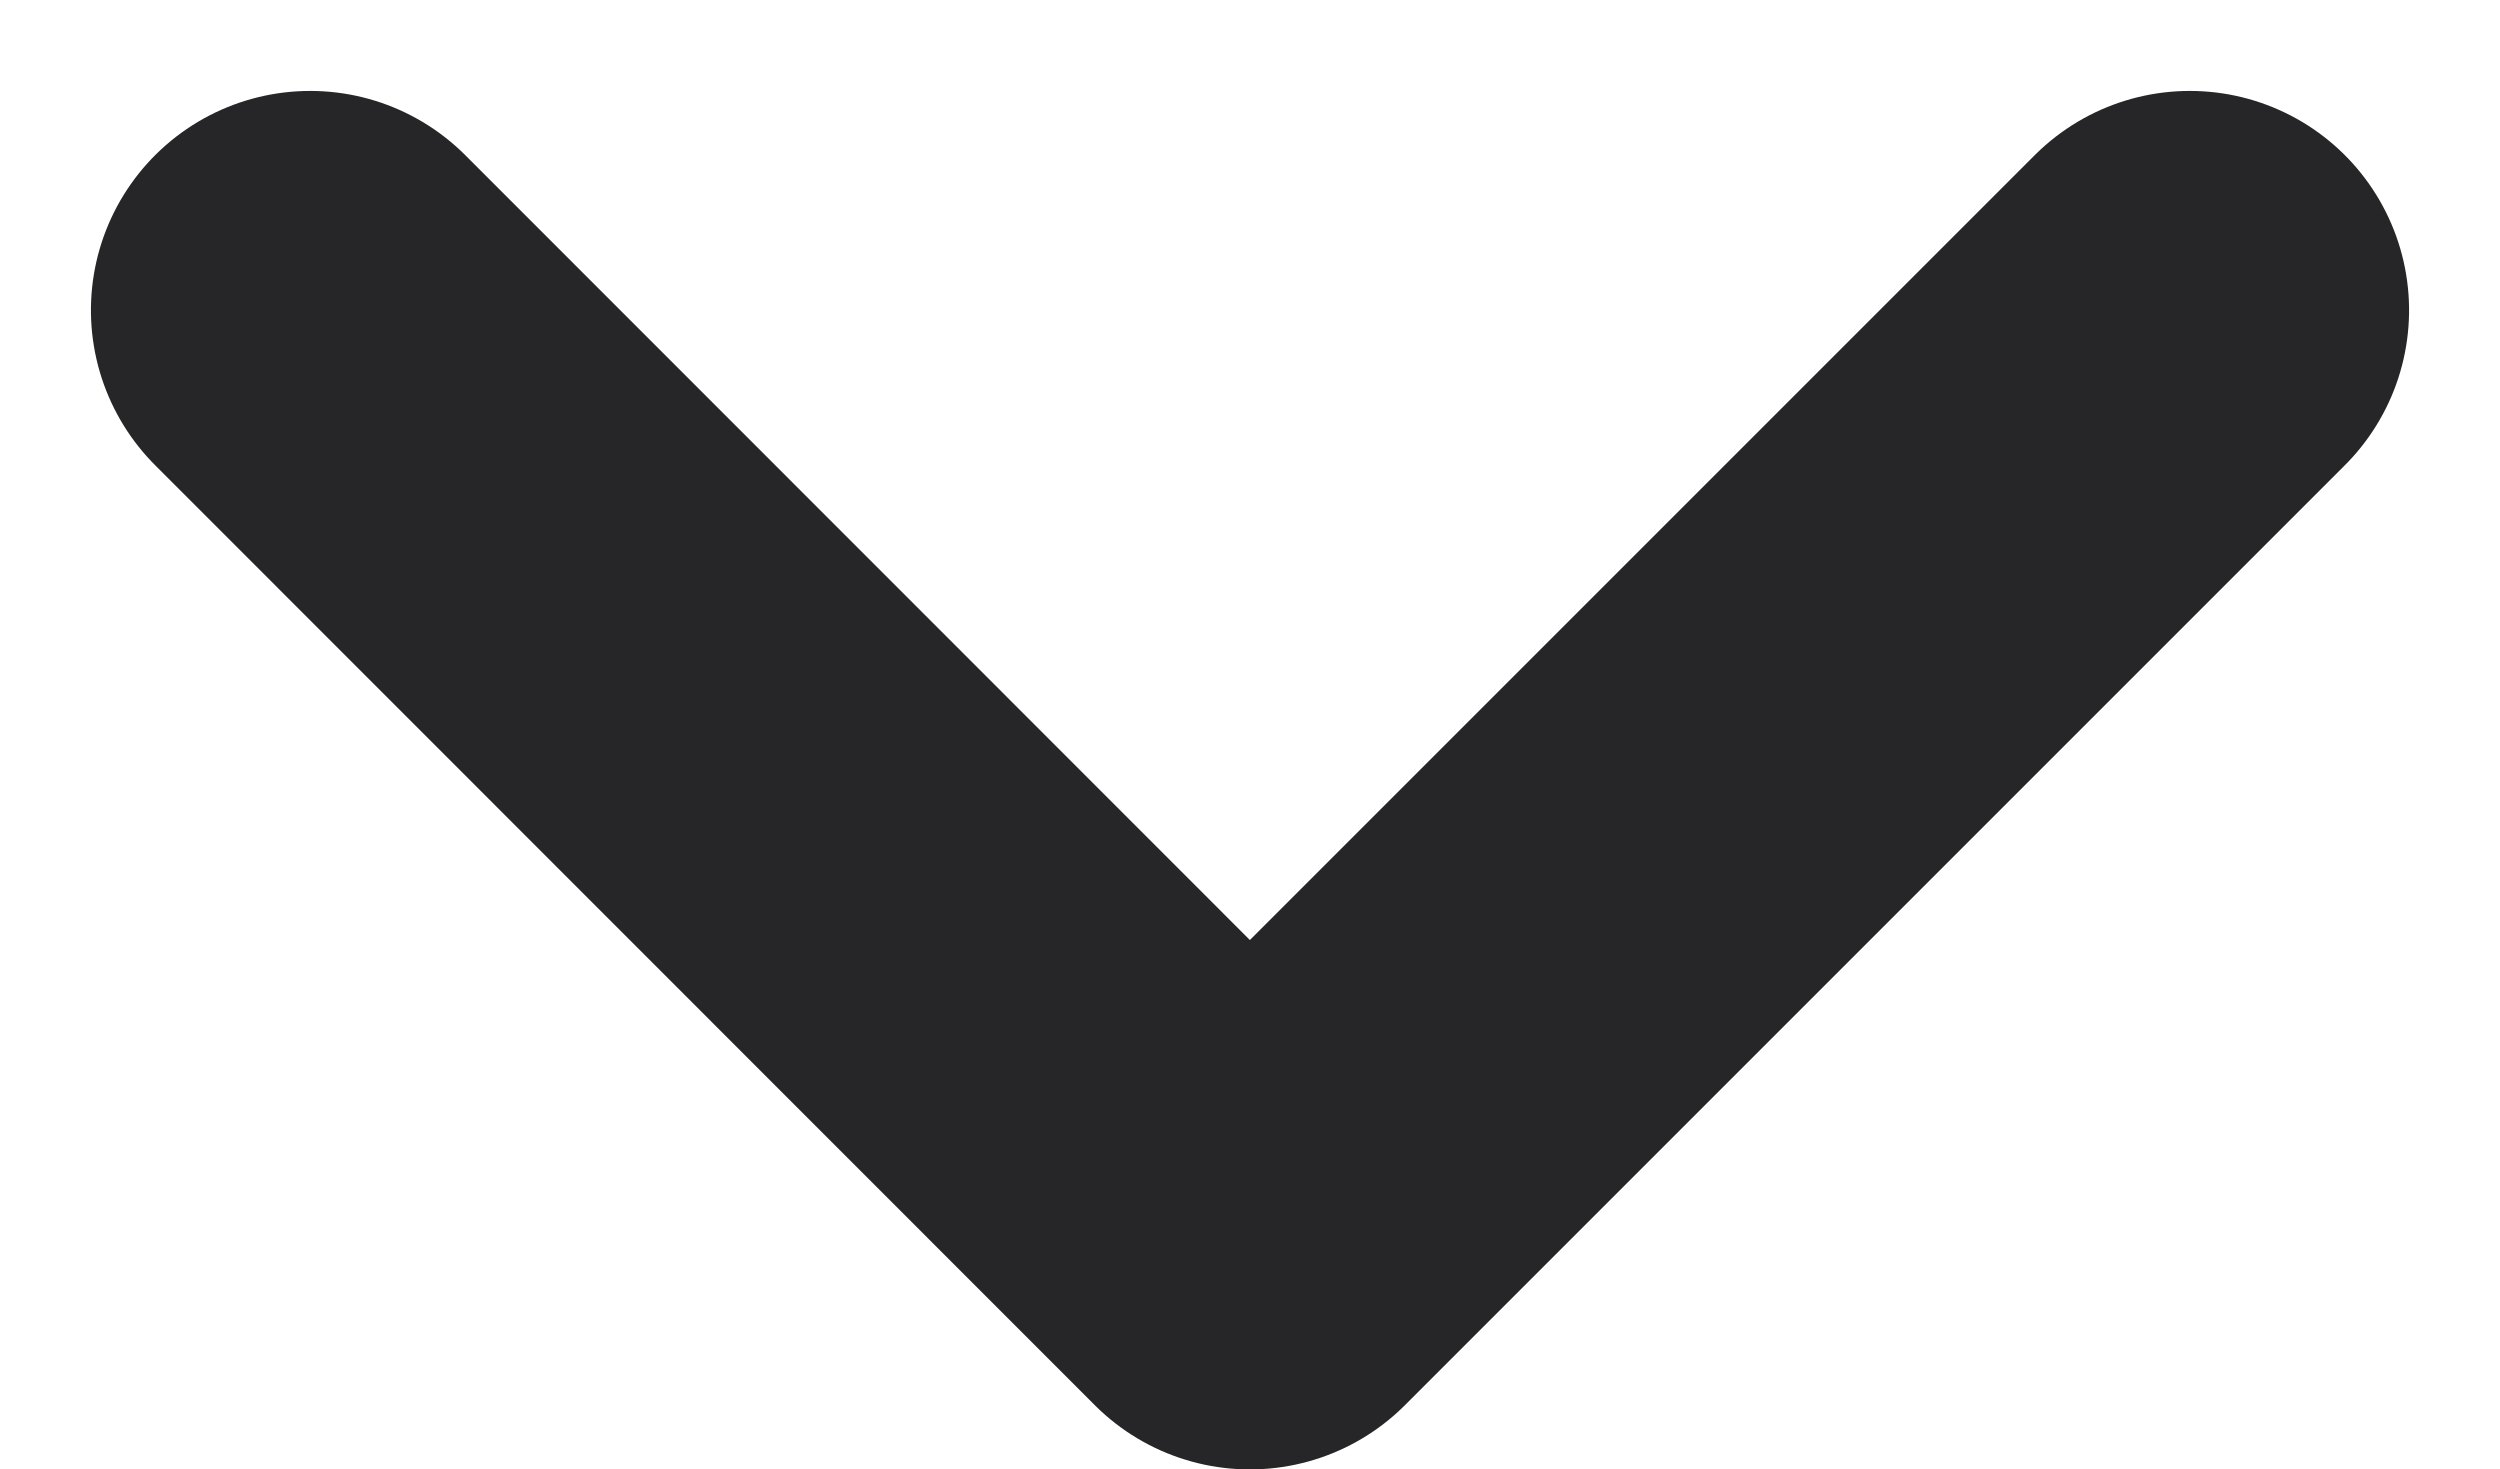 <svg xmlns="http://www.w3.org/2000/svg" width="8.551" height="5.025" viewBox="0 0 8.551 5.025">
  <path id="Icon_feather-chevron-right" data-name="Icon feather-chevron-right" d="M0,6.429,3.215,3.215,0,0" transform="translate(7.49 1.061) rotate(90)" fill="none" stroke="#262628" stroke-linecap="round" stroke-linejoin="round" stroke-width="1.5"/>
</svg>
